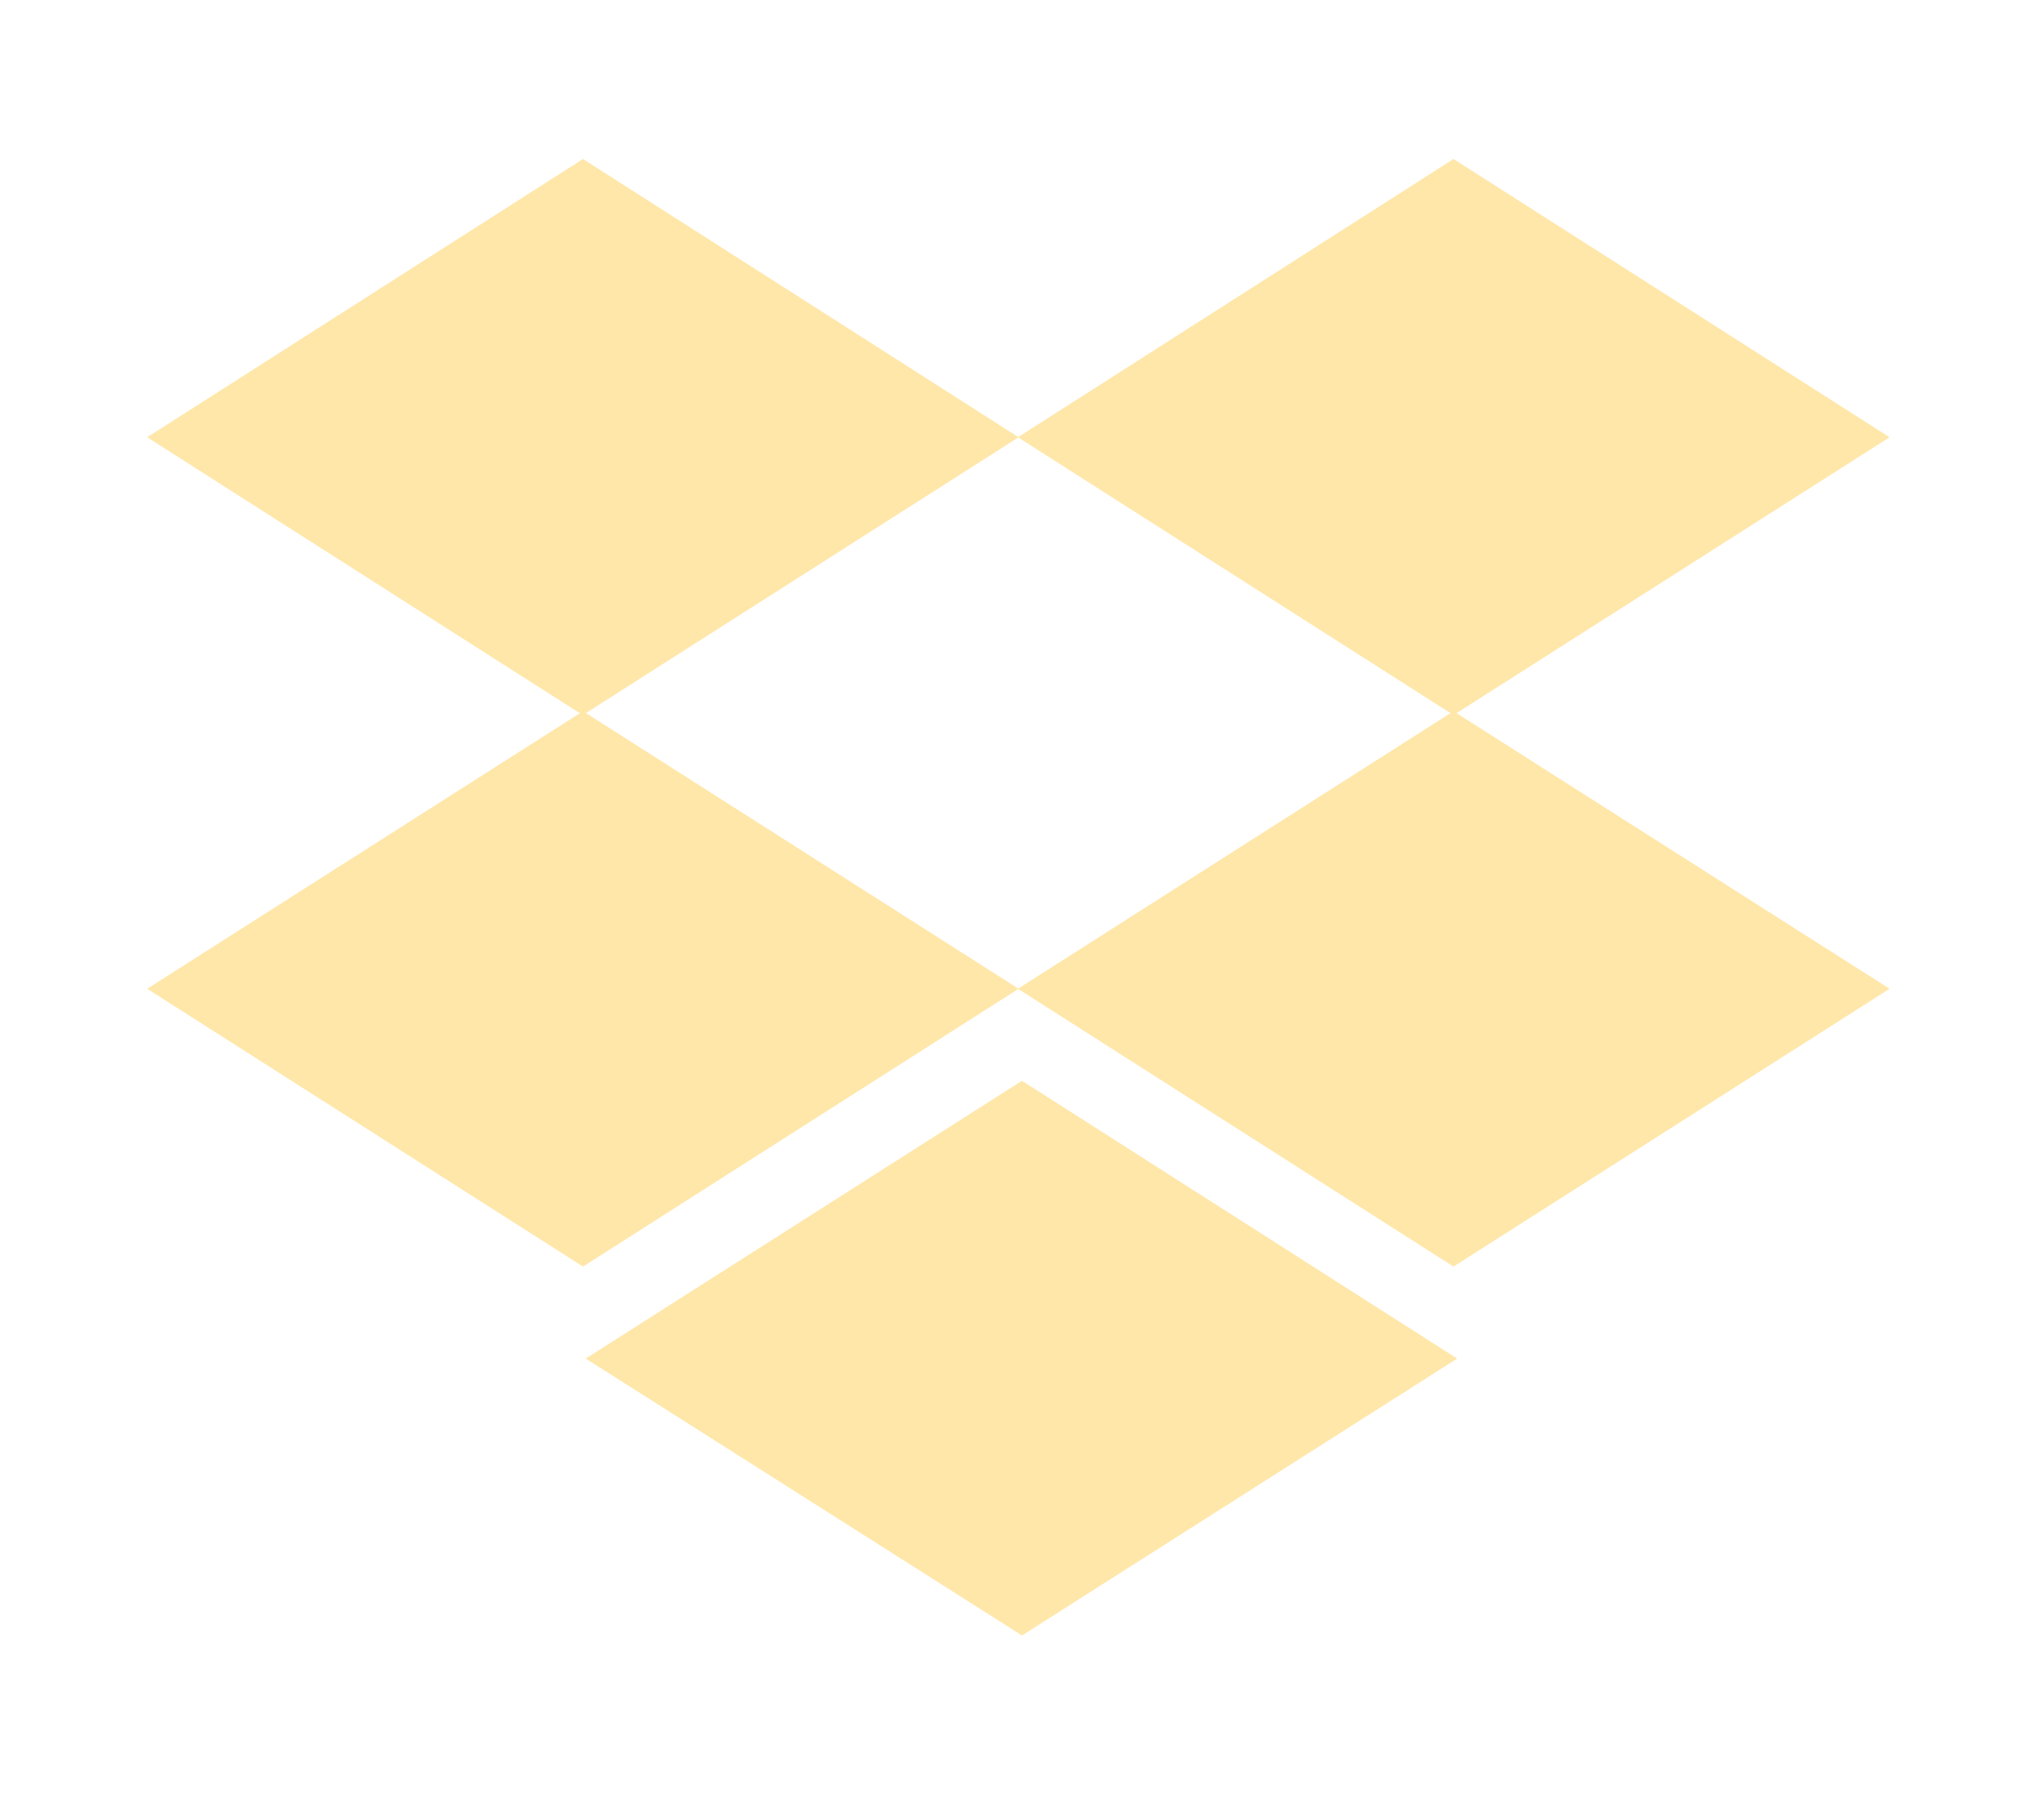 <svg id="dropbox-logo" xmlns="http://www.w3.org/2000/svg" viewBox="0 0 90 80"><defs><style>.cls-1{fill:#ffe7aa;fill-rule:evenodd;}</style></defs><title>dropbox-logo</title><path class="cls-1" d="M6.48,19.25,25.66,31.48,44.85,19.25,25.67,7Z"/><path class="cls-1" d="M44.82,19.25,64,31.48,83.2,19.25,64,7Z"/><path class="cls-1" d="M6.48,43.53,25.67,55.76,44.85,43.53,25.67,31.31Z"/><path class="cls-1" d="M64,31.31,44.82,43.53,64,55.76,83.2,43.53Z"/><path class="cls-1" d="M25.79,59.81,45,72,64.16,59.81,45,47.58Z"/></svg>
